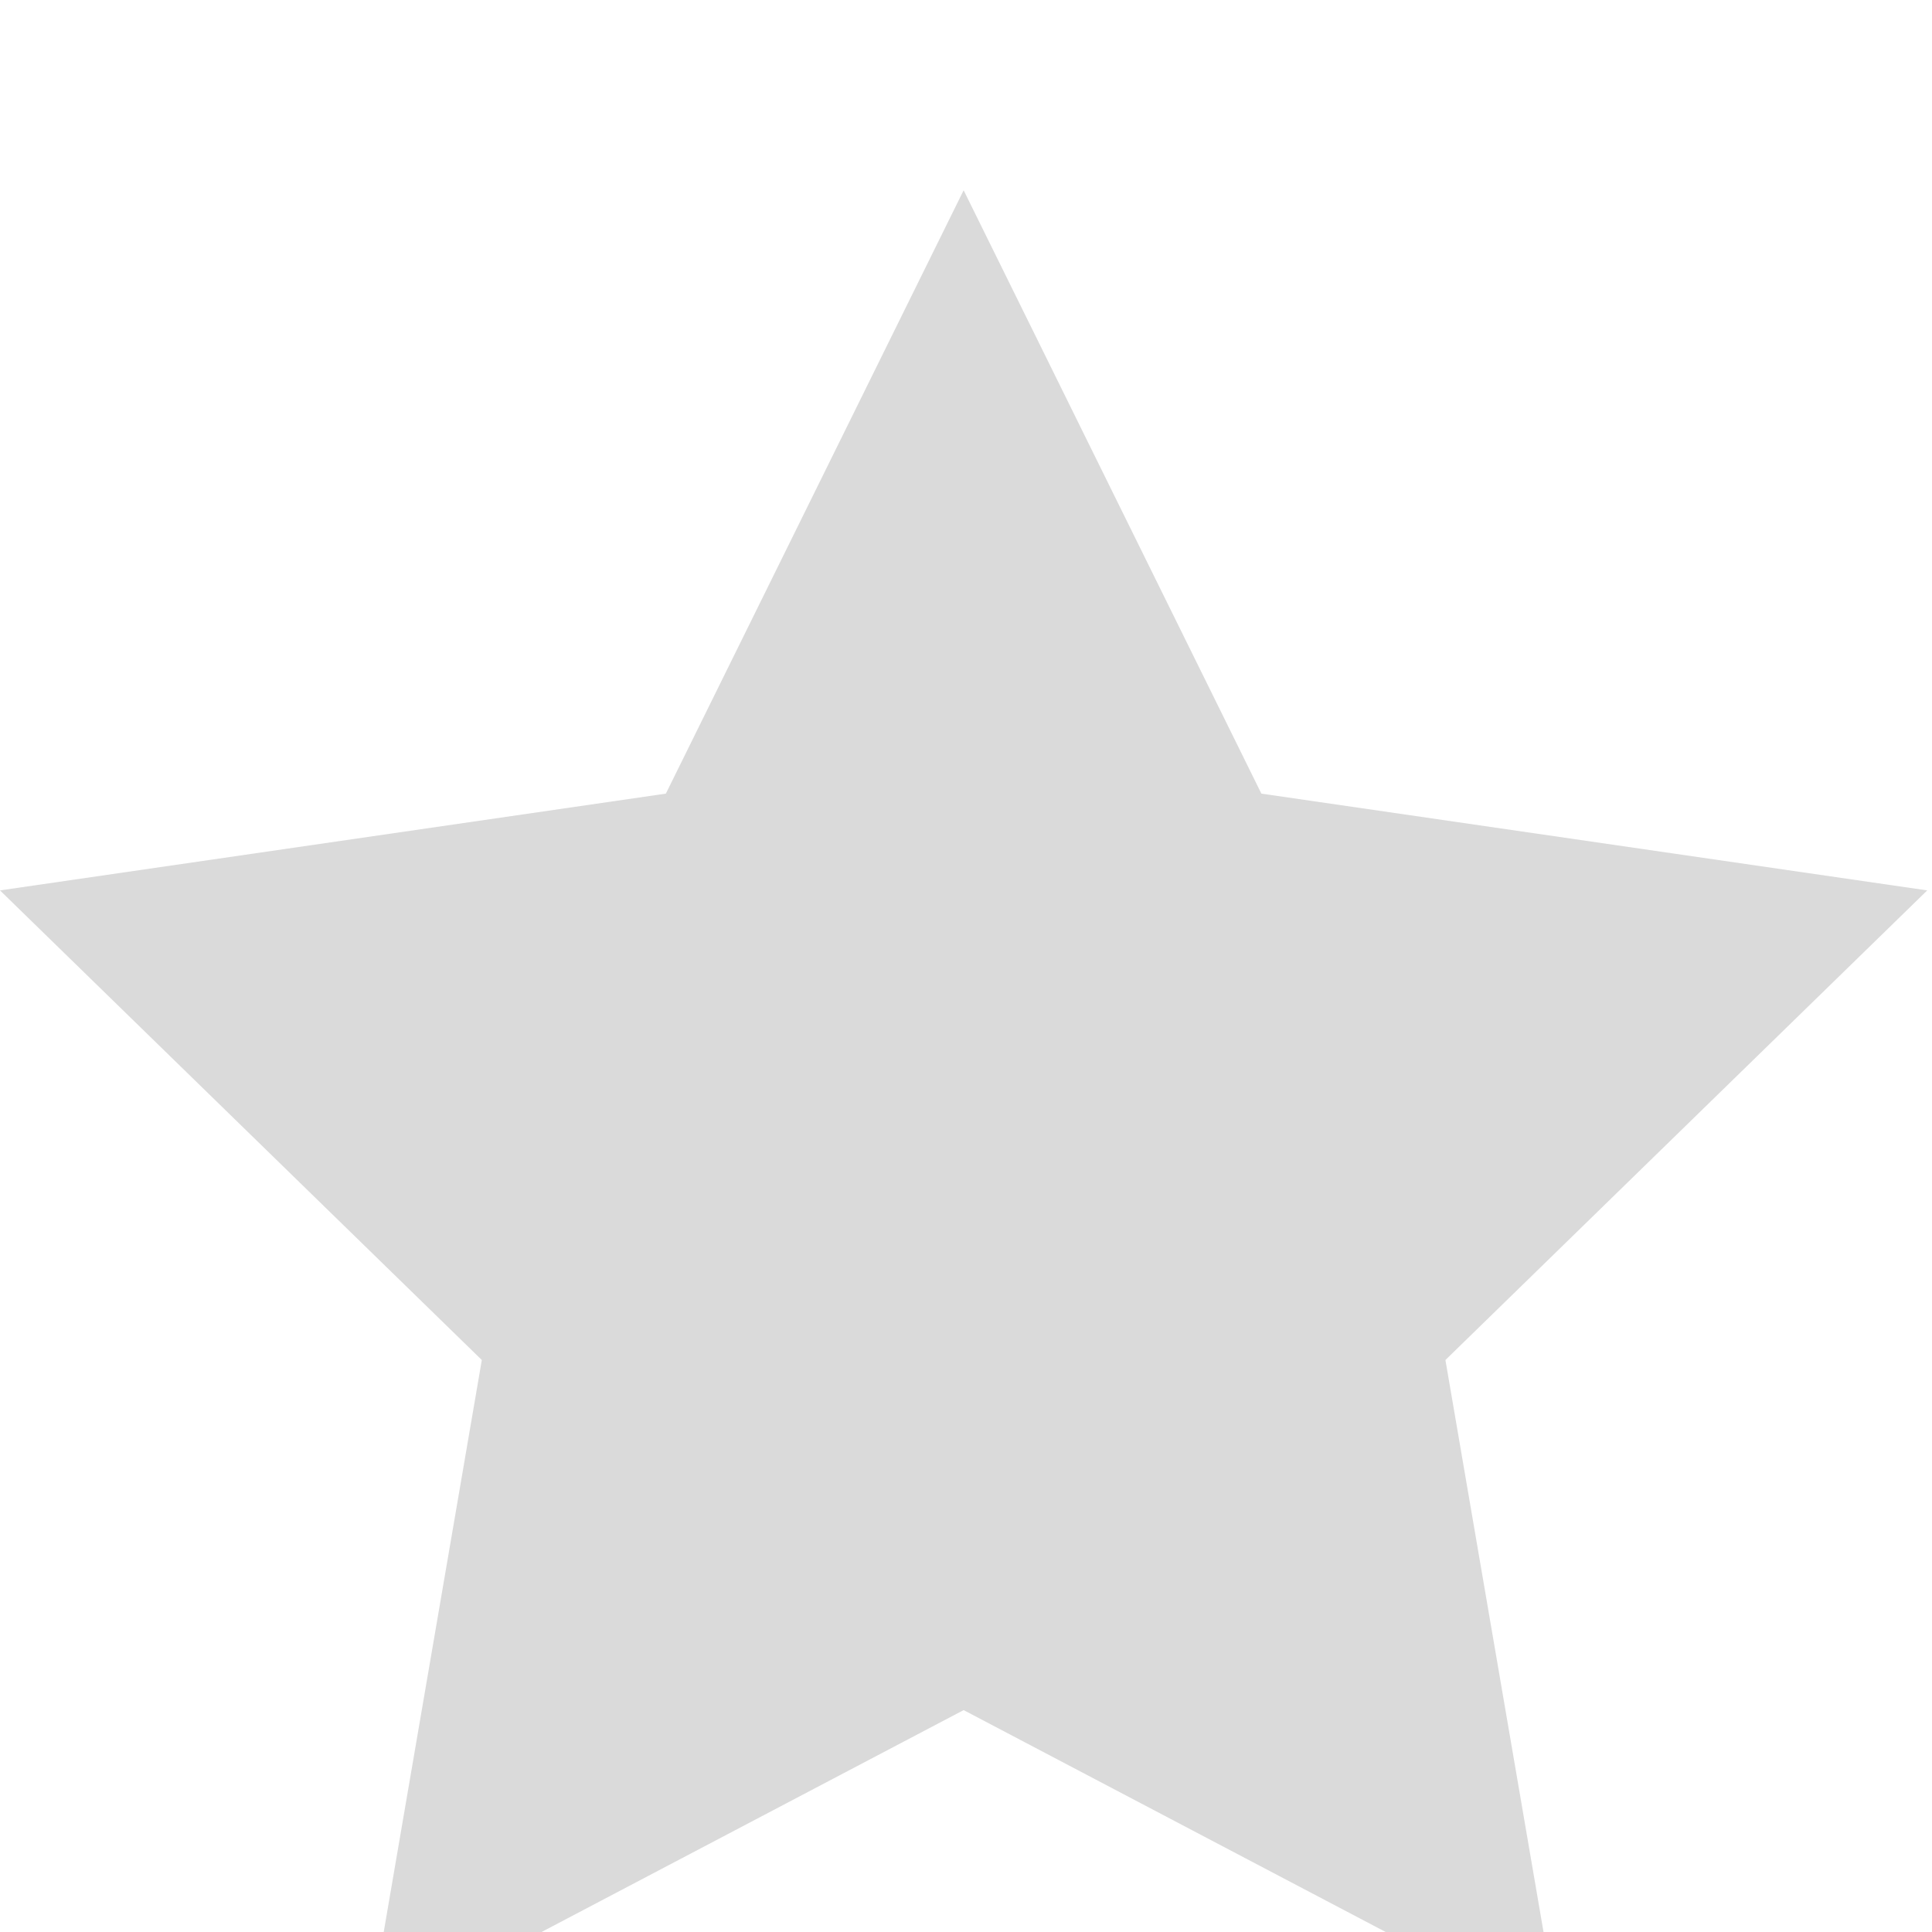 <svg width="54" height="54" viewBox="0 0 54 54" fill="none" xmlns="http://www.w3.org/2000/svg">
<g clip-path="url(#clip0)" filter="url(#filter0_i)">
<path d="M26.934 1.318L35.256 18.182L53.867 20.887L40.4 34.013L43.579 52.549L26.934 43.798L10.288 52.549L13.467 34.013L0 20.887L18.611 18.182L26.934 1.318Z" fill="#DADADA"/>
</g>
<defs>
<filter id="filter0_i" x="0" y="0" width="53.867" height="57.867" filterUnits="userSpaceOnUse" color-interpolation-filters="sRGB">
<feFlood flood-opacity="0" result="BackgroundImageFix"/>
<feBlend mode="normal" in="SourceGraphic" in2="BackgroundImageFix" result="shape"/>
<feColorMatrix in="SourceAlpha" type="matrix" values="0 0 0 0 0 0 0 0 0 0 0 0 0 0 0 0 0 0 127 0" result="hardAlpha"/>
<feOffset dy="4"/>
<feGaussianBlur stdDeviation="2"/>
<feComposite in2="hardAlpha" operator="arithmetic" k2="-1" k3="1"/>
<feColorMatrix type="matrix" values="0 0 0 0 0 0 0 0 0 0 0 0 0 0 0 0 0 0 0.25 0"/>
<feBlend mode="normal" in2="shape" result="effect1_innerShadow"/>
</filter>
<clipPath id="clip0">
<rect width="53.867" height="53.867" fill="white"/>
</clipPath>
</defs>
</svg>
